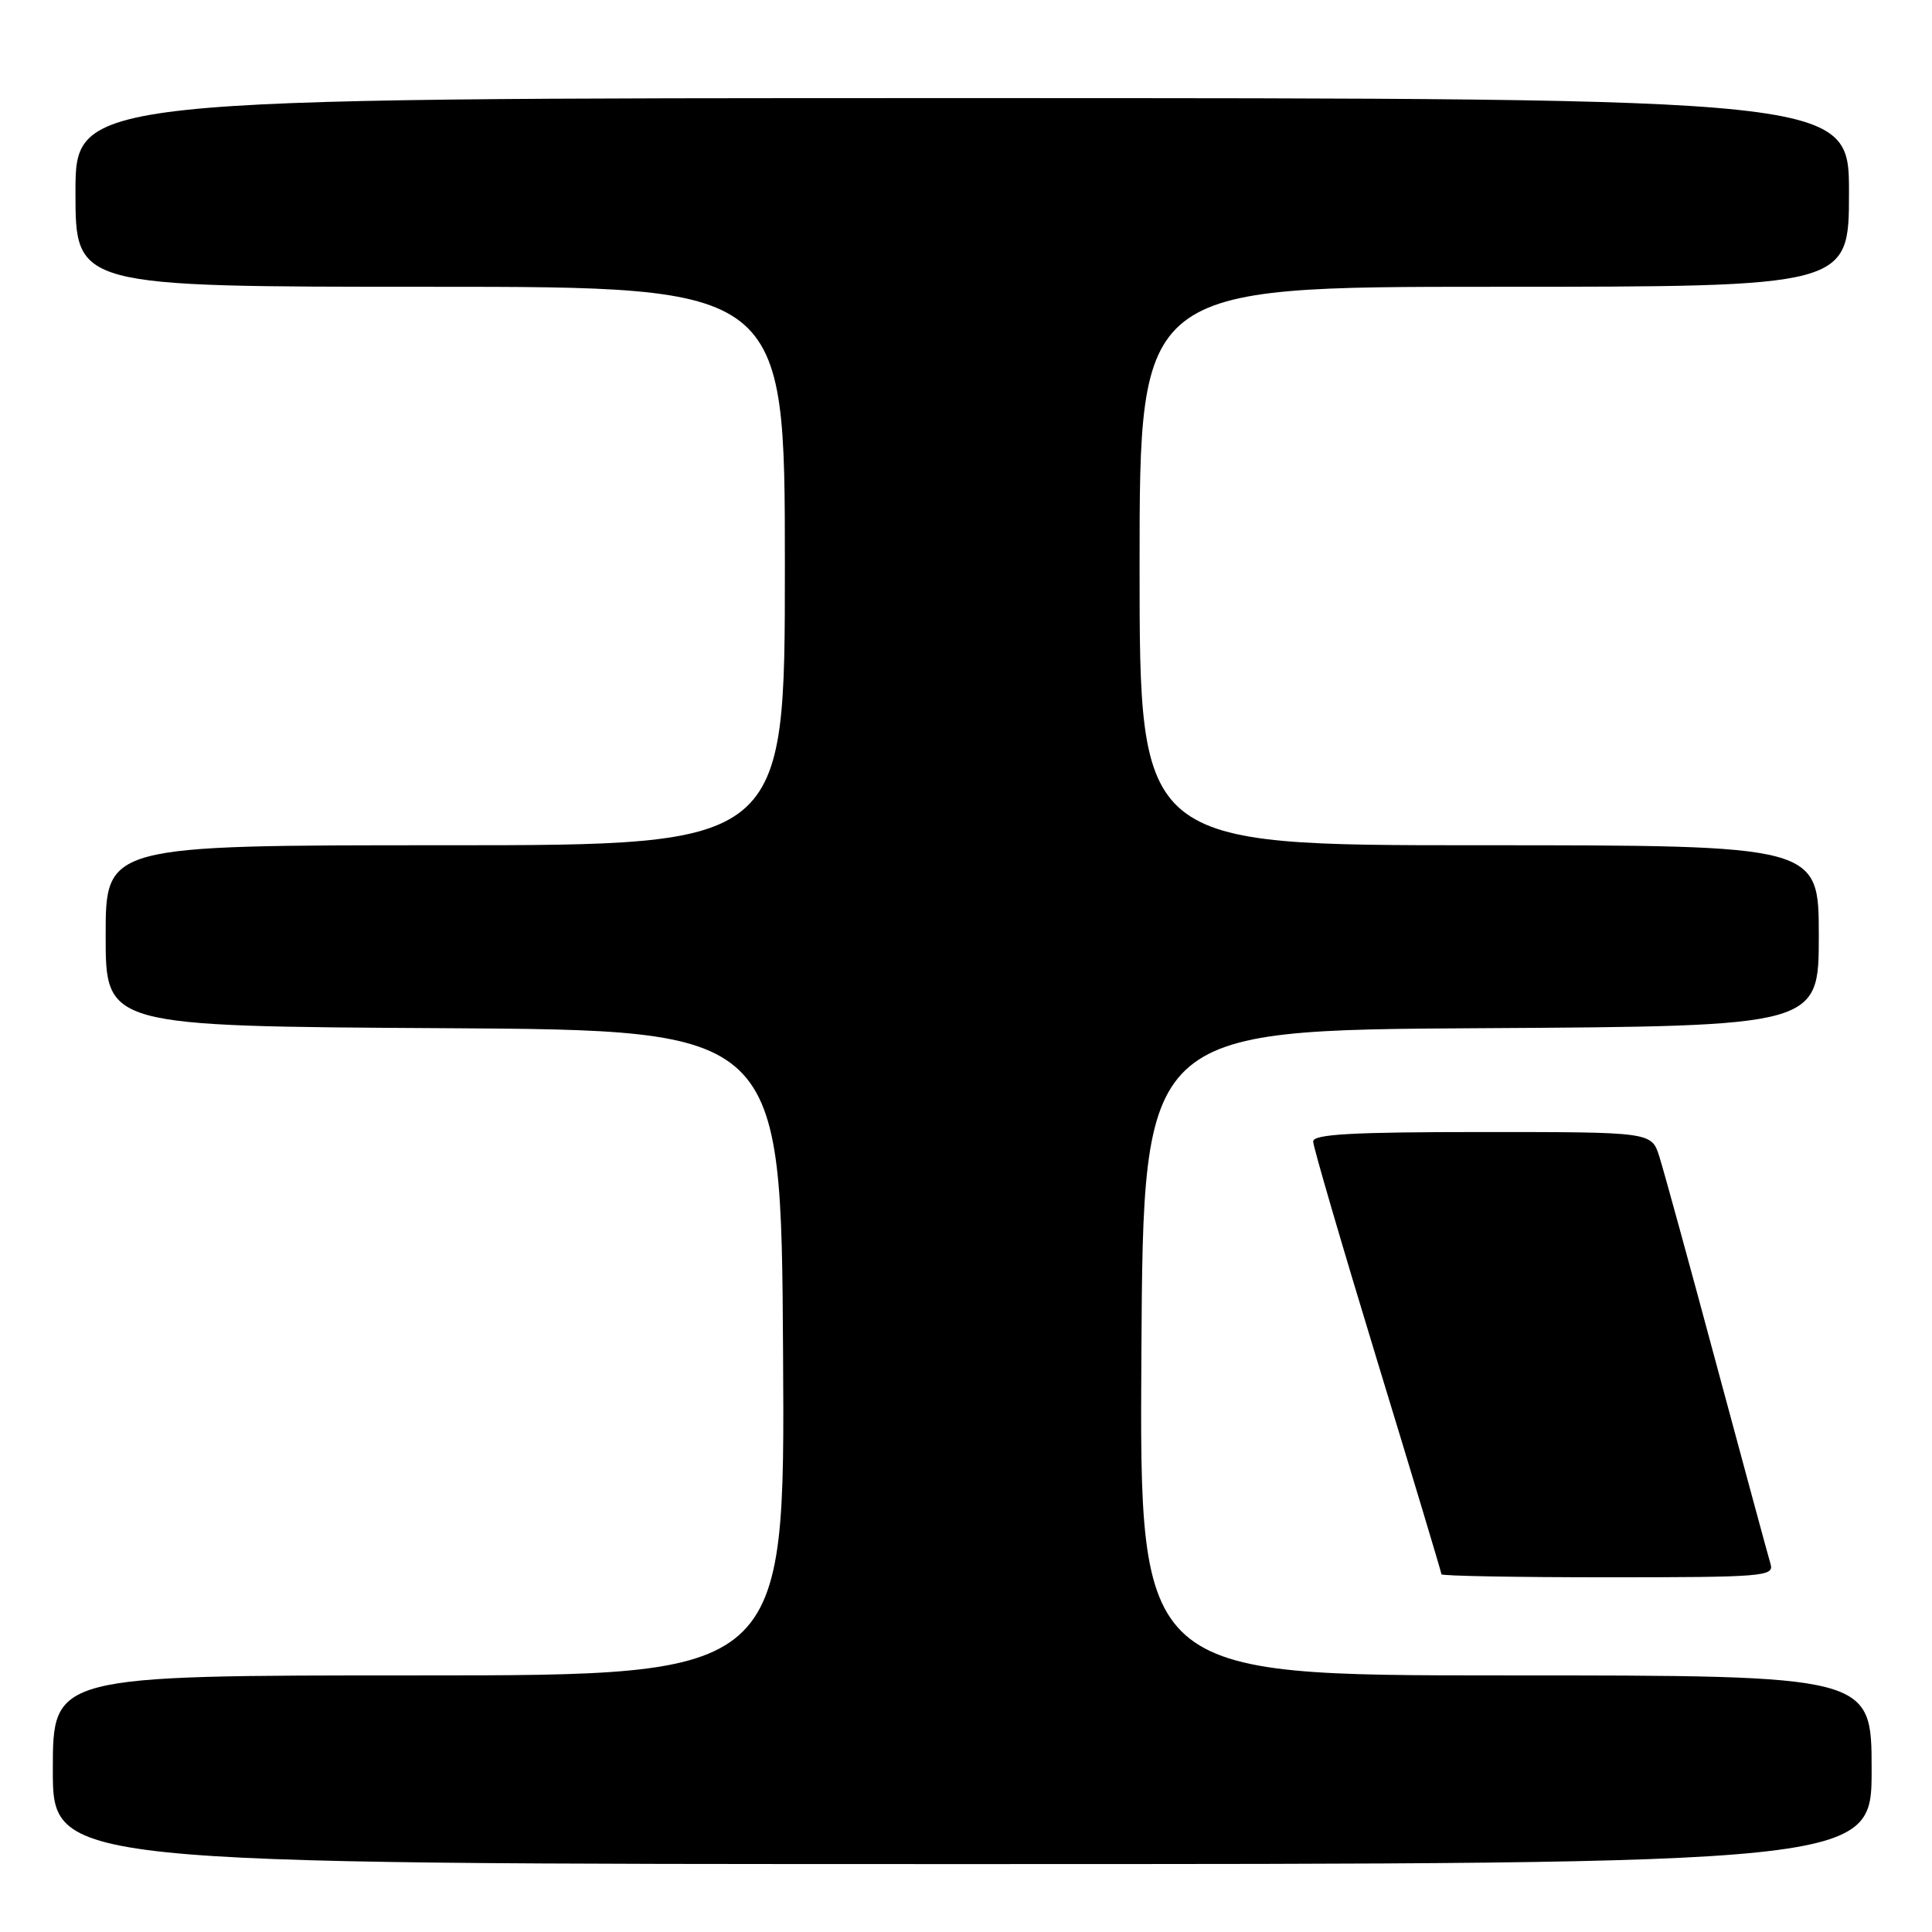 <?xml version="1.0" encoding="UTF-8" standalone="no"?>
<!DOCTYPE svg PUBLIC "-//W3C//DTD SVG 1.1//EN" "http://www.w3.org/Graphics/SVG/1.1/DTD/svg11.dtd" >
<svg xmlns="http://www.w3.org/2000/svg" xmlns:xlink="http://www.w3.org/1999/xlink" version="1.1" viewBox="0 0 256 256">
 <g >
 <path fill="currentColor"
d=" M 248.00 234.50 C 248.00 222.00 248.00 222.00 199.49 222.00 C 150.98 222.00 150.98 222.00 151.24 179.25 C 151.50 136.50 151.50 136.50 196.25 136.24 C 241.00 135.98 241.00 135.98 241.00 123.99 C 241.00 112.00 241.00 112.00 196.00 112.00 C 151.00 112.00 151.00 112.00 151.00 75.00 C 151.00 38.00 151.00 38.00 198.00 38.00 C 245.00 38.00 245.00 38.00 245.00 25.50 C 245.00 13.00 245.00 13.00 127.50 13.00 C 10.00 13.00 10.00 13.00 10.00 25.50 C 10.00 38.00 10.00 38.00 57.00 38.00 C 104.00 38.00 104.00 38.00 104.00 75.00 C 104.00 112.00 104.00 112.00 59.00 112.00 C 14.00 112.00 14.00 112.00 14.00 123.99 C 14.00 135.98 14.00 135.98 58.75 136.24 C 103.50 136.50 103.50 136.50 103.76 179.25 C 104.02 222.00 104.02 222.00 55.51 222.00 C 7.00 222.00 7.00 222.00 7.00 234.50 C 7.00 247.00 7.00 247.00 127.50 247.00 C 248.00 247.00 248.00 247.00 248.00 234.50 Z  M 234.61 207.25 C 234.32 206.29 231.12 194.47 227.49 181.00 C 223.87 167.53 220.44 155.04 219.87 153.25 C 218.84 150.00 218.84 150.00 196.42 150.00 C 179.15 150.00 174.00 150.29 174.00 151.25 C 174.00 151.94 177.83 165.03 182.50 180.35 C 187.18 195.67 191.00 208.39 191.00 208.60 C 191.00 208.82 200.93 209.00 213.07 209.00 C 233.62 209.00 235.10 208.88 234.61 207.25 Z "/>
</g>
</svg>